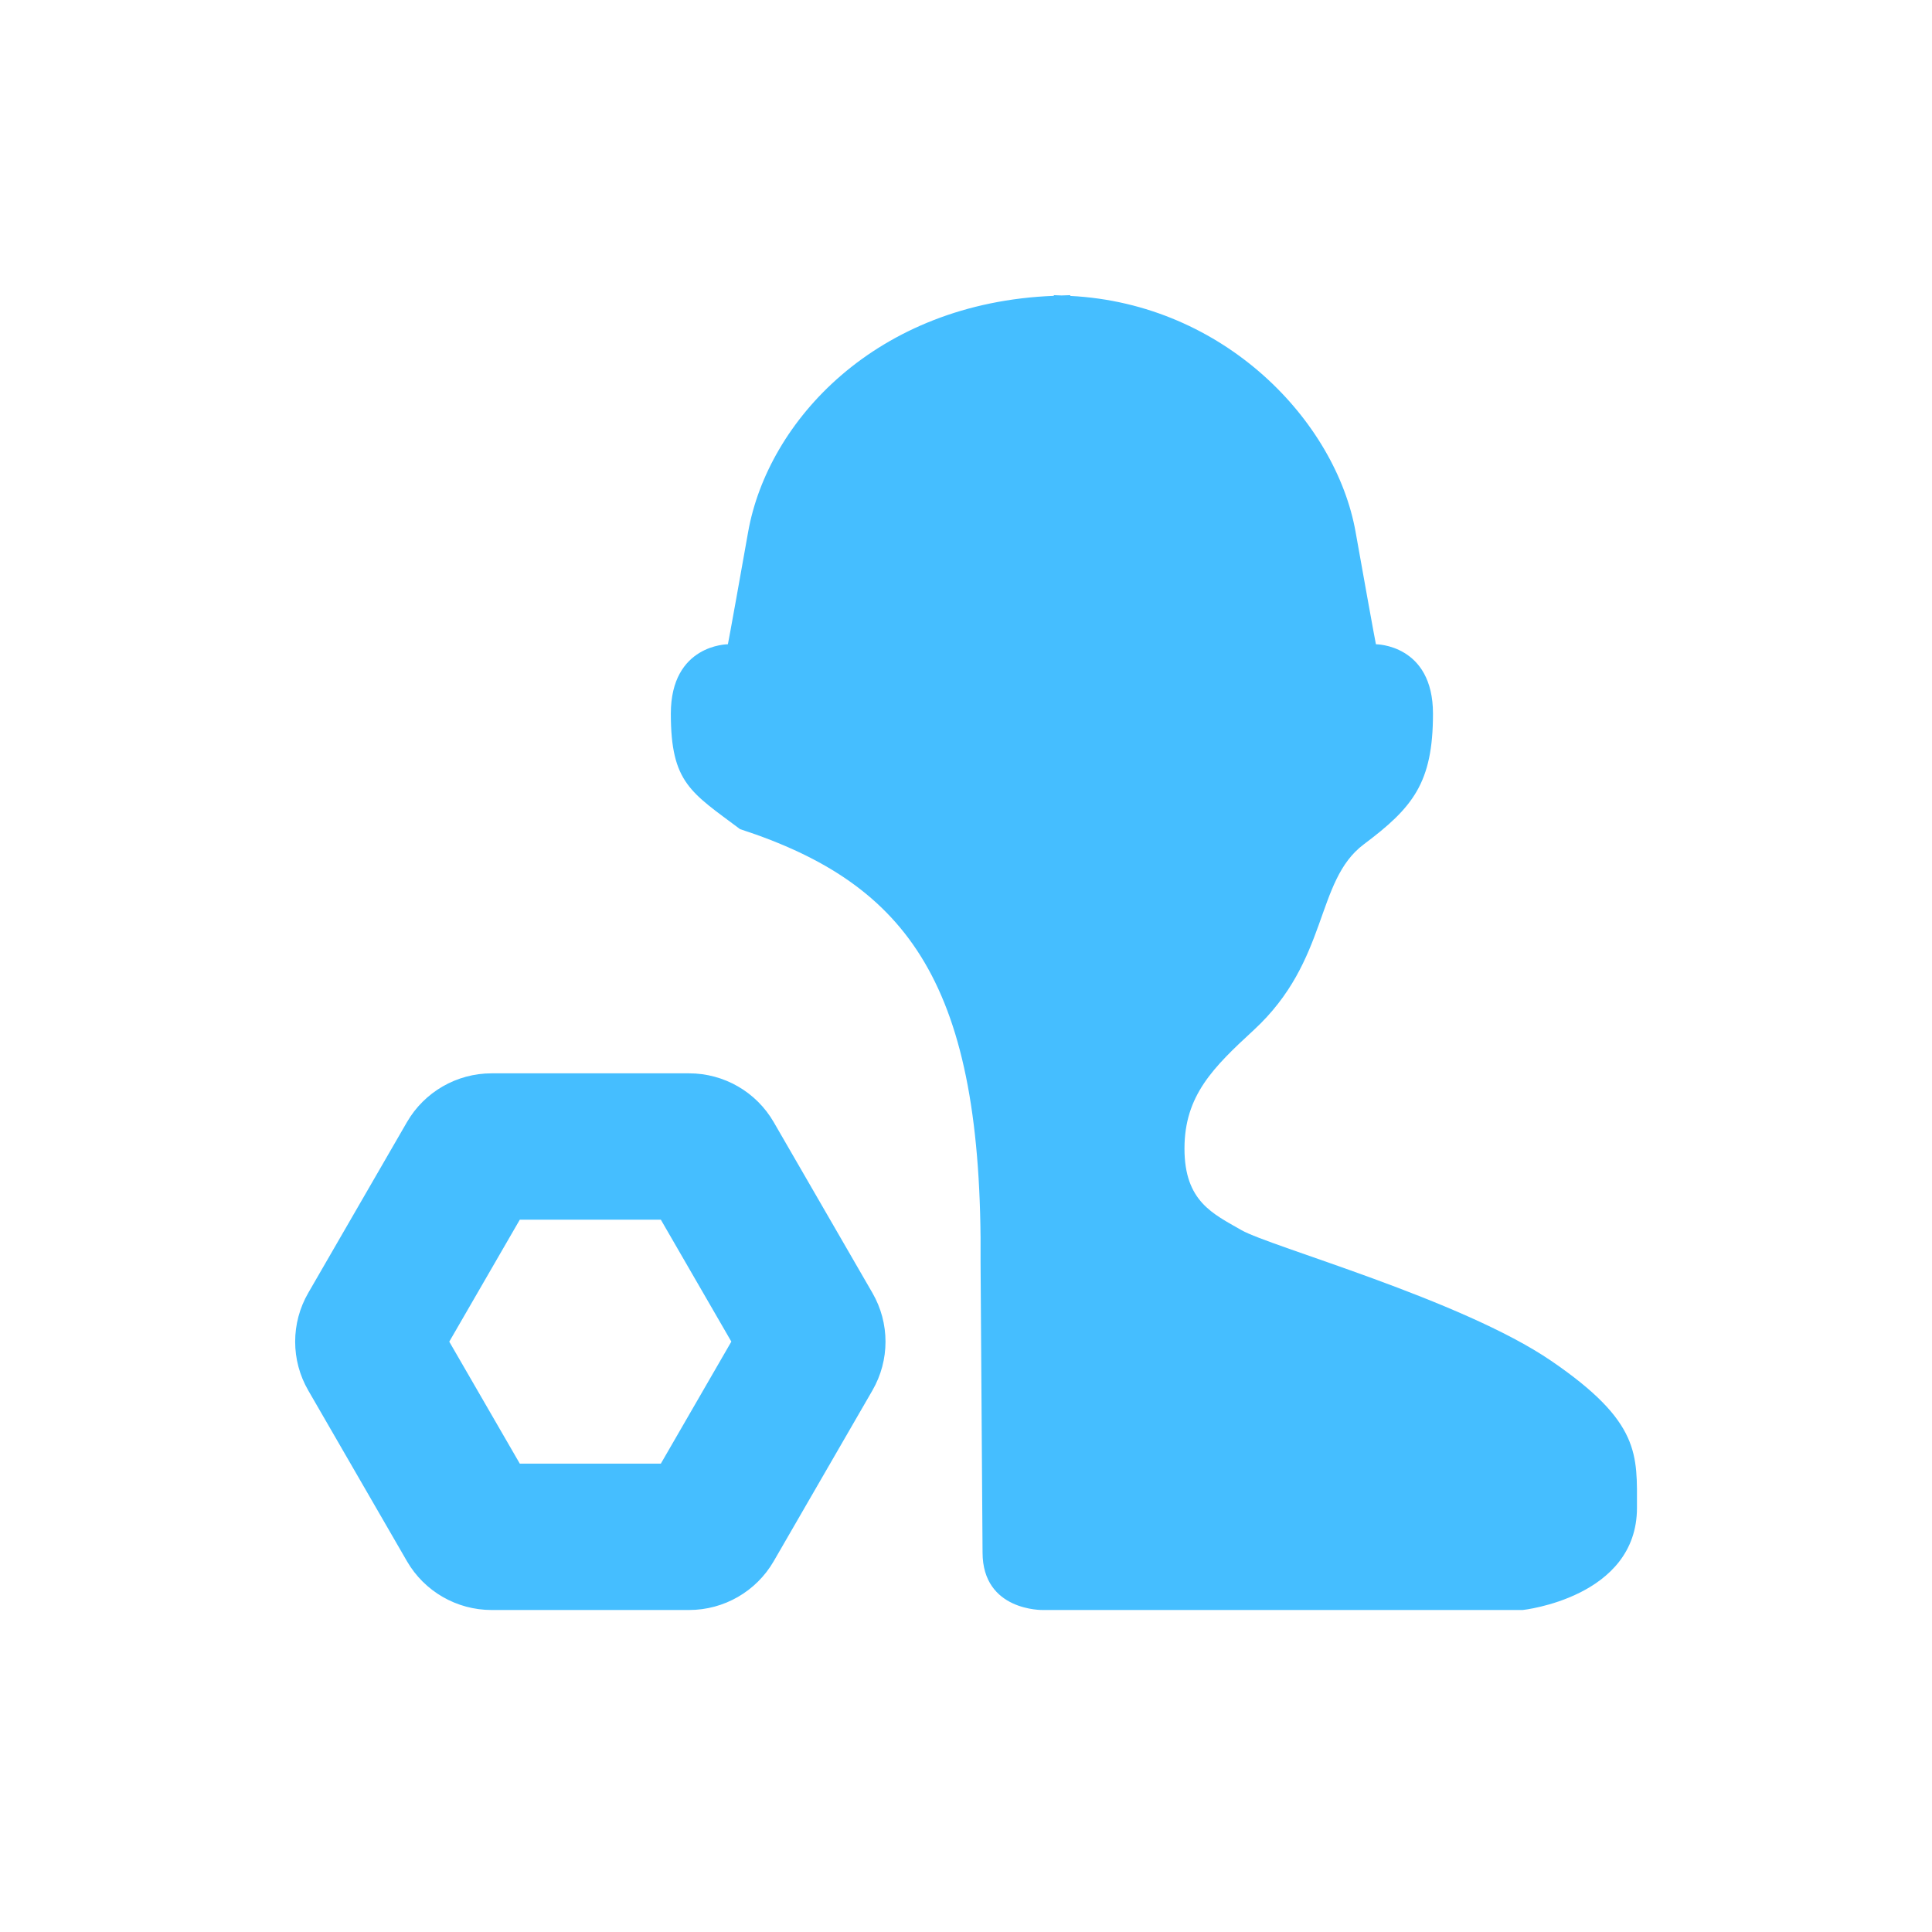 <?xml version="1.0" encoding="UTF-8"?>
<svg width="72px" height="72px" viewBox="0 0 72 72" version="1.1" xmlns="http://www.w3.org/2000/svg" xmlns:xlink="http://www.w3.org/1999/xlink">
    <title>change-manager</title>
    <g id="Page-2" stroke="none" stroke-width="1" fill="none" fill-rule="evenodd">
        <g id="Icon" transform="translate(-1027, -102)">
            <g id="change-manager" transform="translate(1027, 102)">
                <rect id="ractangle" x="0" y="0" width="72" height="72"></rect>
                <path d="M61.005,56.193 C61.005,59.541 56.748,60 56.748,60 L43.273,60 L38.864,60 C38.864,60 36.617,60.052 36.617,57.854 L36.543,47.067 C36.63,36.711 33.88,32.953 27.579,30.899 C25.756,29.531 25,29.184 25,26.597 C25,24.01 27.125,24.01 27.125,24.01 C27.125,24.01 27.125,24.083 27.881,19.824 C28.616,15.691 32.651,11.28 39.273,11.025 L39.273,11 C39.371,11 39.462,11.011 39.56,11.011 C39.669,11.011 39.773,11 39.886,11 L39.886,11.028 C45.643,11.319 49.787,15.708 50.519,19.824 C51.278,24.083 51.278,24.01 51.278,24.01 C51.278,24.01 53.403,24.01 53.403,26.597 C53.403,29.184 52.647,30.099 50.823,31.467 C48.999,32.837 49.542,35.786 46.724,38.387 C45.219,39.775 44.142,40.823 44.142,42.804 C44.142,44.778 45.206,45.234 46.266,45.844 C47.327,46.454 54.47,48.431 57.812,50.717 C61.155,53.002 61.005,54.215 61.005,56.193 Z M25.68,40 C26.981,40 28.183,40.693 28.834,41.818 L32.512,48.182 C33.163,49.307 33.163,50.693 32.512,51.818 L28.834,58.182 C28.183,59.307 26.981,60 25.68,60 L18.32,60 C17.019,60 15.817,59.307 15.166,58.182 L11.488,51.818 C10.837,50.693 10.837,49.307 11.488,48.182 L15.166,41.818 C15.817,40.693 17.019,40 18.32,40 L25.68,40 Z M24.628,45.455 L19.371,45.455 L16.743,50 L19.371,54.545 L24.628,54.545 L27.255,49.998 L24.628,45.455 Z" id="shap" fill="#45BEFF" fill-rule="nonzero"></path>
            </g>
        </g>
    </g>
</svg>